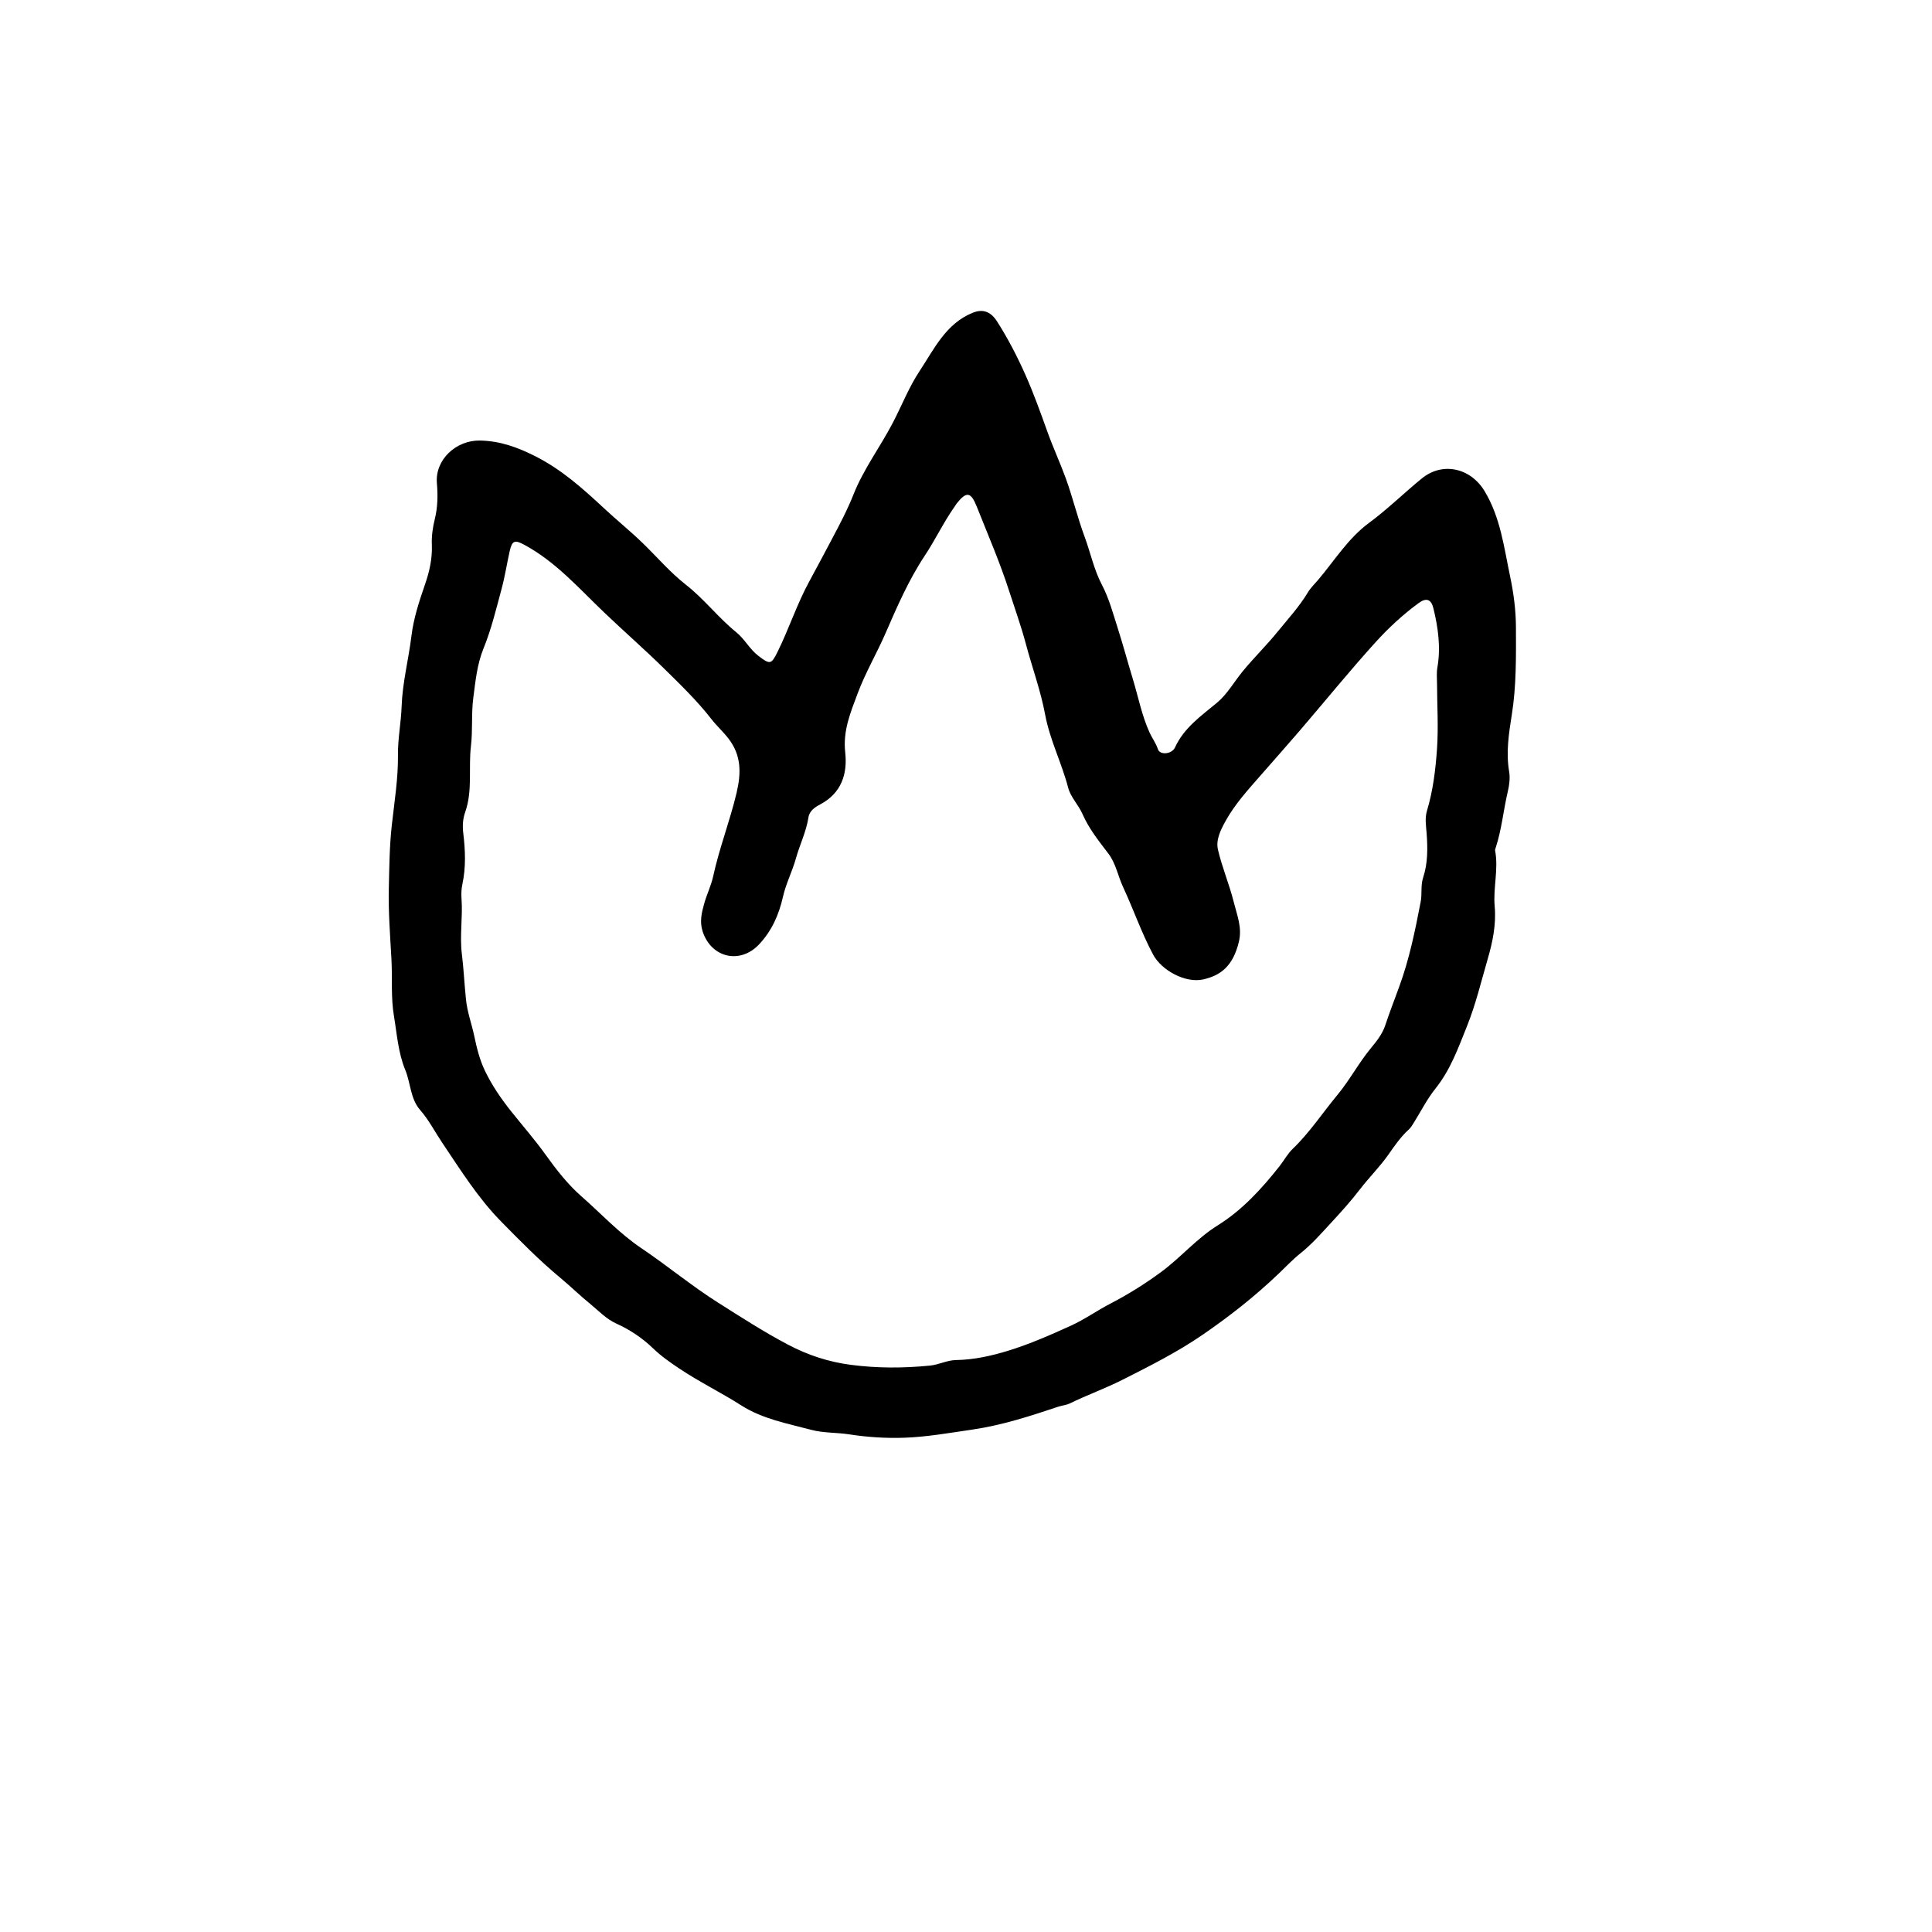 <svg version="1.1" id="Layer_1" xmlns="http://www.w3.org/2000/svg" xmlns:xlink="http://www.w3.org/1999/xlink" x="0px" y="0px"
	 width="100%" viewBox="0 0 1024 1024" enable-background="new 0 0 1024 1024" xml:space="preserve">
<path fill="#000000" opacity="1" stroke="none" 
	d="
M561.047,745.531 
	C545.828,750.618 530.993,755.442 515.289,757.721 
	C503.304,759.46 491.346,761.611 479.28,762.029 
	C469.576,762.366 459.778,761.738 450.085,760.239 
	C443.424,759.209 436.457,759.567 430.013,757.852 
	C417.316,754.474 404.242,752.141 392.783,744.828 
	C382.07,737.991 370.547,732.399 360.005,725.329 
	C355.23,722.127 350.373,718.771 346.052,714.581 
	C340.562,709.258 333.817,704.738 326.836,701.602 
	C321.224,699.081 317.473,694.878 313.035,691.281 
	C307.51,686.805 302.424,681.789 296.949,677.248 
	C285.811,668.009 275.694,657.689 265.581,647.403 
	C253.32,634.932 244.112,620.114 234.378,605.662 
	C230.514,599.926 227.343,593.654 222.732,588.382 
	C217.428,582.318 217.69,574.097 214.798,567.086 
	C211.02,557.927 210.399,548.063 208.79,538.468 
	C207.131,528.581 208.011,518.442 207.473,508.443 
	C206.799,495.934 205.793,483.426 206.08,470.912 
	C206.337,459.708 206.426,448.506 207.672,437.285 
	C209.041,424.959 211.057,412.666 210.923,400.138 
	C210.831,391.569 212.572,382.996 212.869,374.403 
	C213.306,361.757 216.554,349.557 218.066,337.102 
	C219.218,327.615 222.2,318.659 225.258,309.777 
	C227.626,302.9 229.178,296.093 228.887,288.877 
	C228.698,284.173 229.333,279.63 230.465,275.058 
	C231.995,268.874 232.117,262.47 231.567,256.183 
	C230.467,243.629 241.771,233.276 254.356,233.498 
	C265.126,233.688 274.265,237.082 283.475,241.694 
	C297.423,248.678 308.804,258.82 320.115,269.372 
	C326.842,275.648 334.104,281.489 340.72,287.916 
	C348.312,295.291 355.249,303.443 363.572,309.947 
	C373.265,317.522 380.678,327.372 390.189,335.057 
	C394.711,338.711 397.321,344.103 402.07,347.711 
	C408.145,352.326 408.827,352.201 412.163,345.421 
	C418.233,333.081 422.507,319.89 429.083,307.888 
	C433.053,300.641 436.929,293.255 440.803,285.971 
	C444.949,278.175 449.119,270.274 452.416,261.966 
	C457.735,248.561 466.487,236.955 473.135,224.232 
	C477.95,215.019 481.753,205.163 487.462,196.56 
	C495.146,184.98 501.263,171.615 515.467,165.807 
	C521.115,163.498 525.224,165.3 528.461,170.368 
	C534.17,179.31 539.043,188.692 543.336,198.318 
	C547.771,208.261 551.464,218.55 555.14,228.81 
	C558.162,237.247 561.947,245.377 564.983,253.78 
	C568.624,263.858 571.108,274.357 574.835,284.399 
	C577.996,292.919 579.775,301.86 584.093,310.082 
	C587.808,317.155 589.913,325.113 592.377,332.792 
	C595.246,341.735 597.664,350.821 600.401,359.808 
	C603.296,369.312 605.147,379.135 609.289,388.269 
	C610.653,391.277 612.683,393.87 613.738,397.13 
	C614.763,400.297 621.083,399.846 622.792,396.124 
	C627.584,385.686 636.602,379.472 644.963,372.52 
	C650.513,367.905 653.988,361.525 658.485,356.026 
	C664.458,348.723 671.214,342.154 677.154,334.831 
	C682.677,328.022 688.642,321.593 693.183,314.013 
	C694.613,311.624 696.703,309.624 698.527,307.478 
	C707.301,297.16 714.477,285.364 725.568,277.179 
	C735.429,269.901 744.137,261.297 753.601,253.583 
	C764.705,244.532 779.543,248.123 786.872,260.321 
	C795.307,274.359 797.147,290.097 800.4,305.545 
	C802.283,314.49 803.457,323.54 803.482,332.642 
	C803.525,348.064 803.732,363.488 801.284,378.844 
	C799.702,388.765 798.157,398.778 799.875,408.972 
	C800.436,412.3 799.999,415.984 799.211,419.314 
	C796.85,429.295 795.957,439.591 792.729,449.379 
	C792.574,449.849 792.358,450.383 792.444,450.836 
	C794.313,460.703 791.333,470.549 792.213,480.352 
	C793.084,490.06 791.098,499.412 788.486,508.392 
	C785.029,520.275 782.171,532.362 777.517,543.939 
	C772.888,555.456 768.774,567.03 760.841,576.942 
	C756.299,582.617 752.992,589.277 749.096,595.472 
	C748.393,596.59 747.681,597.774 746.717,598.642 
	C742.492,602.449 739.343,607.02 736.098,611.675 
	C731.48,618.299 725.647,624.044 720.698,630.493 
	C716.055,636.543 710.917,642.236 705.736,647.844 
	C700.517,653.492 695.402,659.379 689.429,664.141 
	C685.285,667.444 681.698,671.244 677.947,674.84 
	C665.327,686.94 651.68,697.674 637.284,707.542 
	C623.872,716.734 609.461,723.986 594.968,731.3 
	C585.802,735.926 576.208,739.363 567.038,743.839 
	C565.311,744.681 563.262,744.863 561.047,745.531 
M271.165,589.342 
	C277.263,596.962 283.695,604.343 289.363,612.27 
	C294.967,620.108 301.114,627.905 308.062,633.988 
	C318.592,643.206 328.123,653.629 339.918,661.559 
	C353.668,670.805 366.436,681.46 380.492,690.362 
	C392.726,698.109 404.819,705.923 417.692,712.709 
	C428.373,718.341 439.246,721.857 450.967,723.389 
	C464.915,725.211 478.844,725.194 492.896,723.793 
	C497.744,723.31 501.903,720.93 506.725,720.854 
	C516.187,720.705 525.494,718.643 534.381,715.902 
	C545.746,712.396 556.755,707.571 567.607,702.634 
	C574.825,699.35 581.384,694.652 588.446,690.988 
	C598.008,686.026 607.033,680.4 615.727,673.952 
	C626.057,666.292 634.33,656.365 645.418,649.467 
	C658.398,641.393 668.75,630.051 678.247,618.012 
	C680.607,615.02 682.415,611.552 685.134,608.942 
	C694.156,600.283 700.975,589.831 708.896,580.282 
	C715.453,572.377 720.23,563.177 726.836,555.26 
	C729.762,551.753 732.733,547.85 734.15,543.614 
	C736.453,536.726 739.078,529.873 741.562,523.124 
	C746.987,508.38 750.045,493.259 752.987,477.981 
	C753.813,473.693 752.893,469.383 754.286,465.159 
	C756.813,457.499 756.731,449.478 756.131,441.592 
	C755.825,437.586 755.145,433.632 756.31,429.771 
	C759.533,419.091 760.863,408.046 761.635,397.055 
	C762.442,385.556 761.699,373.95 761.656,362.39 
	C761.646,359.558 761.349,356.66 761.83,353.905 
	C763.696,343.205 762.267,332.771 759.734,322.401 
	C758.543,317.525 755.915,316.692 751.89,319.648 
	C743.56,325.764 735.952,332.811 729.084,340.385 
	C715.391,355.487 702.537,371.348 689.262,386.832 
	C682.25,395.01 675.076,403.049 667.987,411.162 
	C661.337,418.772 654.5,426.256 649.573,435.169 
	C646.978,439.862 644.335,445.115 645.539,450.312 
	C647.733,459.785 651.628,468.857 653.97,478.305 
	C655.641,485.045 658.448,491.583 656.639,499.136 
	C653.464,512.389 646.703,517.033 637.806,519.094 
	C628.419,521.268 615.689,514.401 611.153,505.91 
	C604.994,494.378 600.776,481.993 595.273,470.197 
	C592.531,464.322 591.41,457.615 587.512,452.487 
	C582.4,445.763 577.165,439.271 573.728,431.421 
	C571.617,426.598 567.438,422.48 566.154,417.535 
	C562.741,404.386 556.456,392.248 553.941,378.728 
	C551.57,365.984 547.01,353.658 543.67,341.08 
	C541.18,331.7 537.862,322.57 534.904,313.363 
	C530.017,298.154 523.624,283.423 517.72,268.548 
	C514.57,260.611 512.239,260.333 507.023,266.921 
	C506.714,267.311 506.49,267.766 506.2,268.172 
	C500.235,276.546 495.843,285.93 490.215,294.414 
	C481.608,307.391 475.482,321.532 469.377,335.565 
	C464.686,346.35 458.699,356.486 454.557,367.565 
	C450.748,377.754 446.711,387.328 447.982,398.775 
	C449.245,410.16 446.013,420.404 434.654,426.393 
	C432.011,427.786 429.05,429.692 428.503,433.212 
	C427.321,440.82 423.874,447.723 421.821,455.067 
	C419.907,461.917 416.541,468.397 414.985,475.305 
	C412.831,484.865 409.075,493.341 402.378,500.488 
	C392.274,511.269 376.986,507.681 372.425,493.706 
	C370.739,488.539 371.872,483.845 373.2,479.069 
	C374.575,474.122 376.938,469.341 377.999,464.452 
	C381.263,449.417 386.897,435.095 390.422,420.137 
	C392.89,409.668 392.956,400.34 386.088,391.437 
	C383.271,387.785 379.819,384.689 377.109,381.199 
	C369.54,371.452 360.757,362.98 352.032,354.398 
	C341.674,344.21 330.721,334.651 320.214,324.615 
	C306.856,311.855 294.487,297.67 277.799,288.701 
	C272.866,286.05 271.413,286.438 270.134,292.169 
	C268.658,298.783 267.635,305.513 265.871,312.046 
	C262.996,322.693 260.432,333.462 256.27,343.711 
	C252.853,352.126 252.027,360.914 250.863,369.825 
	C249.74,378.419 250.617,386.953 249.604,395.511 
	C248.228,407.138 250.602,419.074 246.518,430.578 
	C245.335,433.91 245.067,437.705 245.523,441.441 
	C246.631,450.516 247.004,459.639 245.073,468.633 
	C244.496,471.321 244.44,473.914 244.626,476.527 
	C245.32,486.228 243.585,495.862 244.798,505.68 
	C245.784,513.656 246.143,521.795 246.987,529.849 
	C247.682,536.469 250.009,542.695 251.372,549.153 
	C252.704,555.462 254.205,561.681 257.066,567.607 
	C260.765,575.271 265.457,582.185 271.165,589.342 
z"/>
</svg>